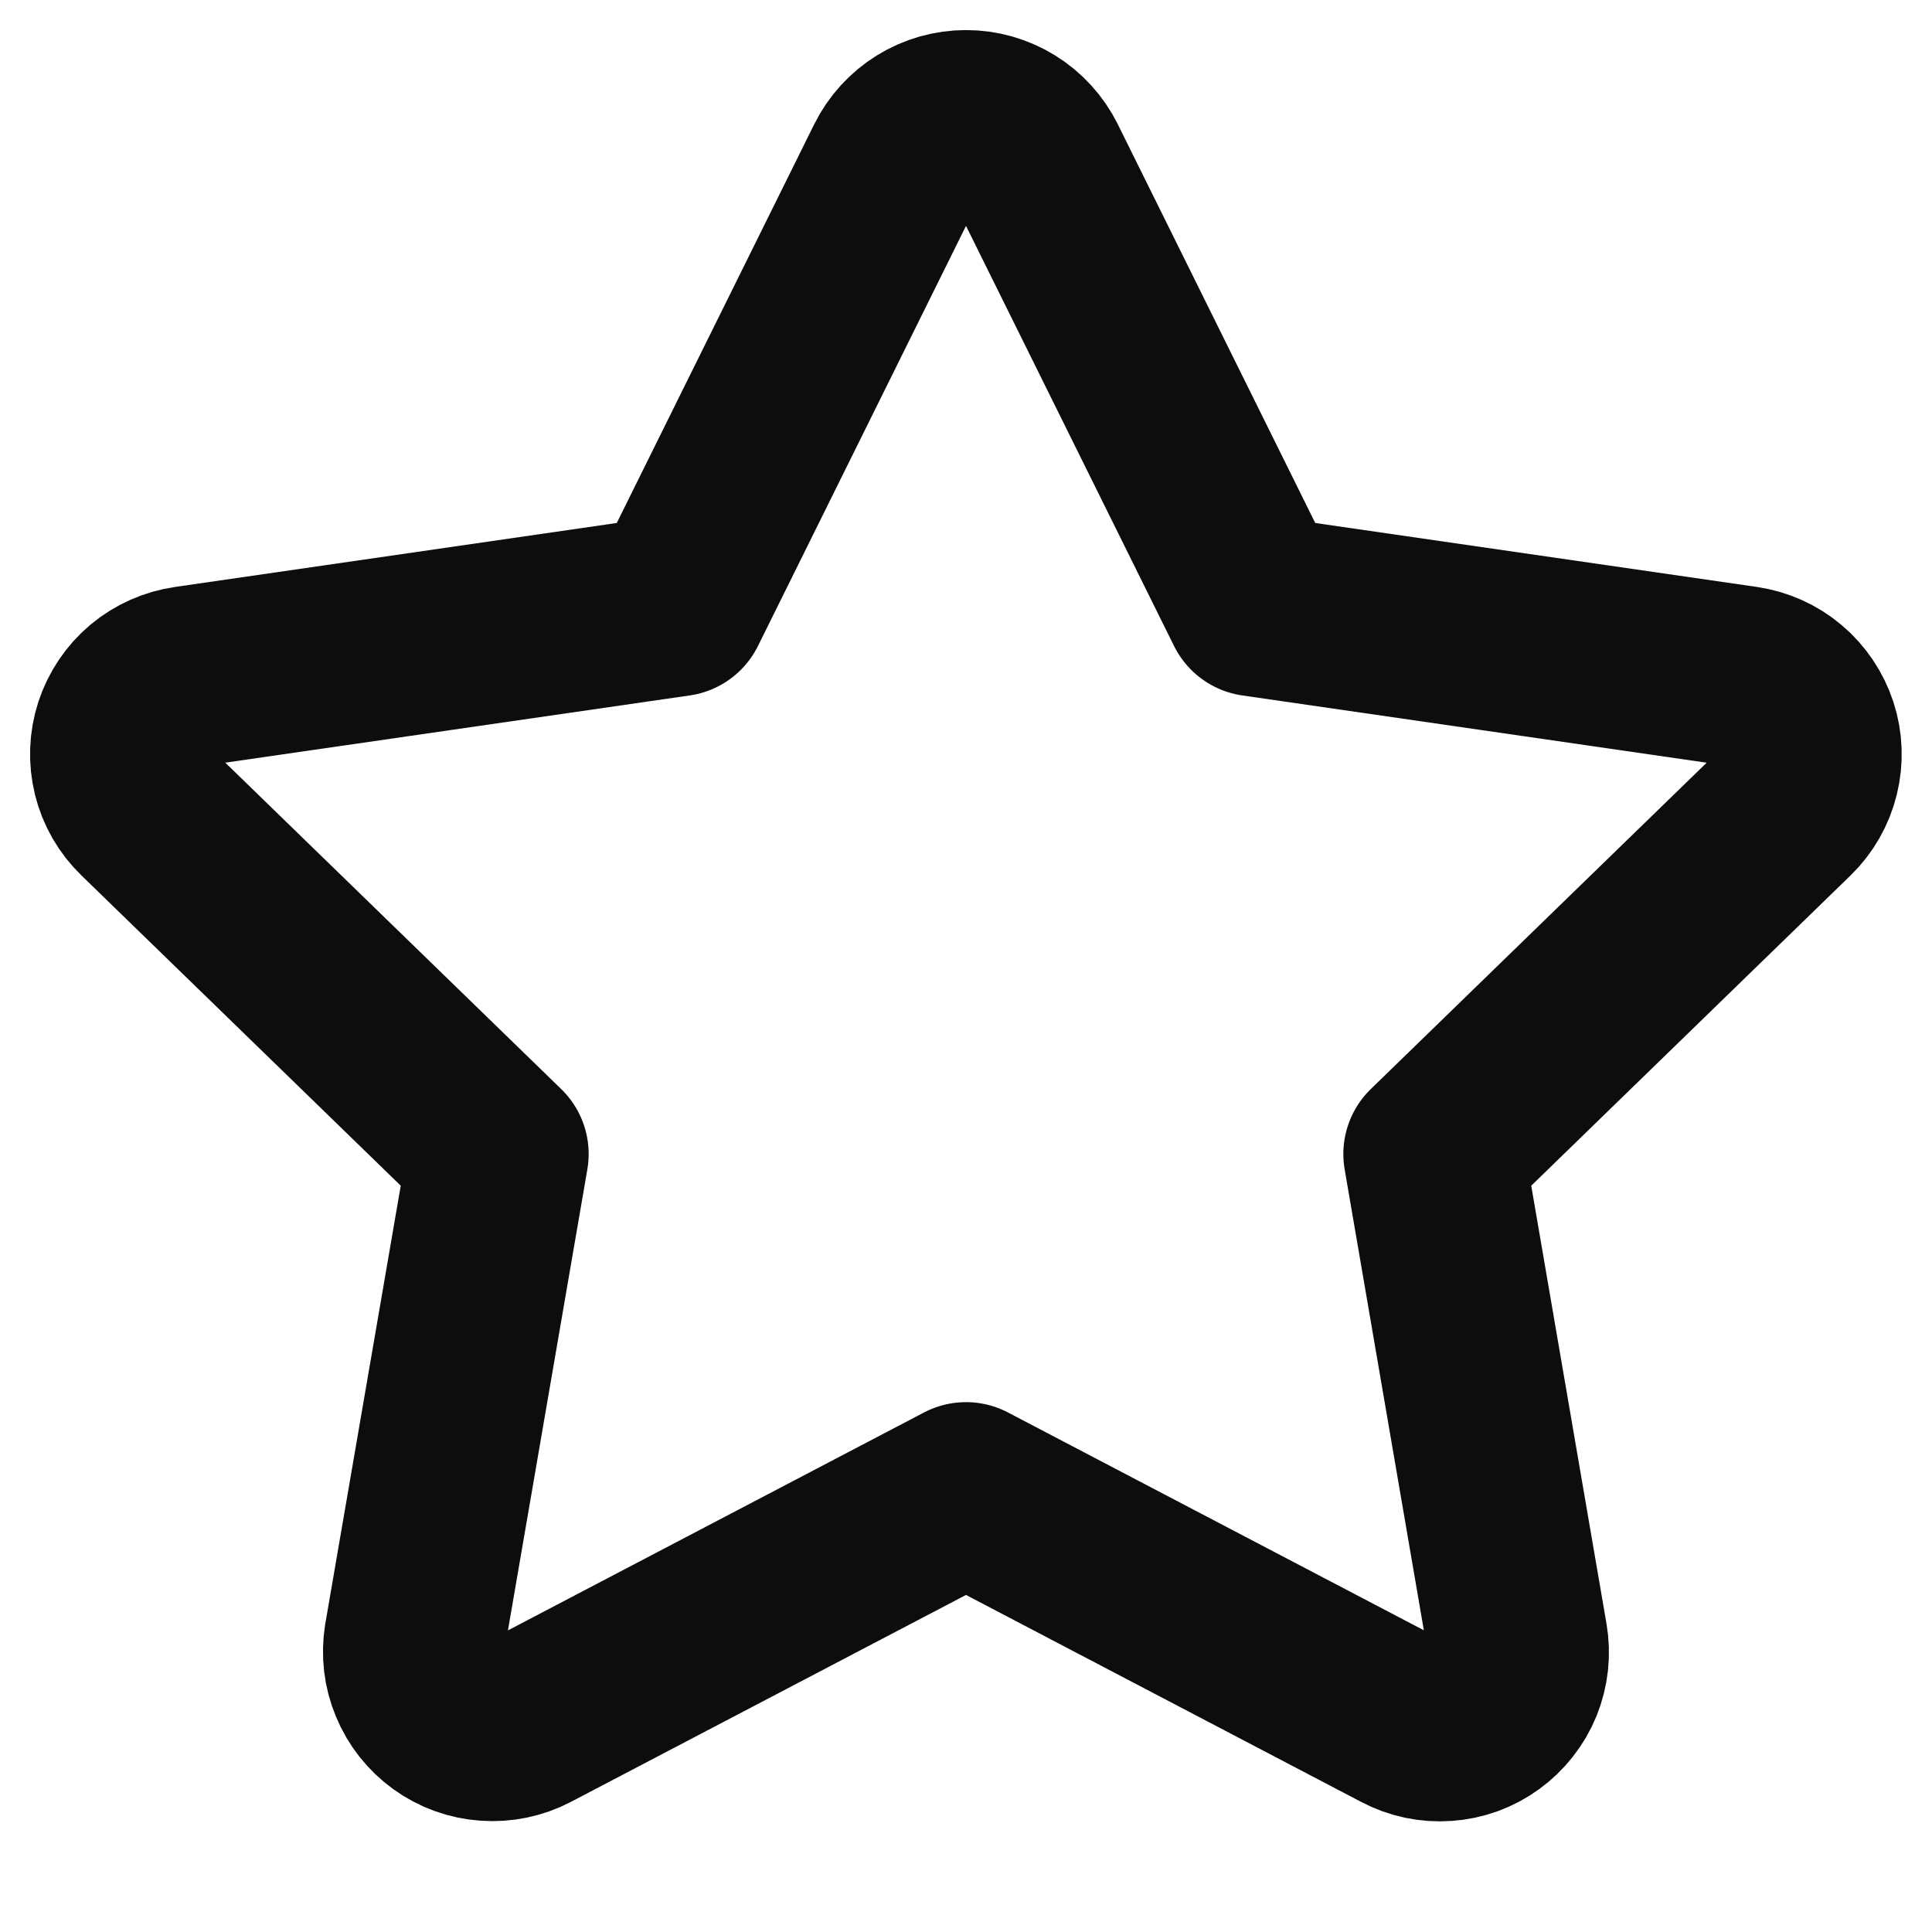 <svg width="16" height="16" viewBox="0 0 16 16" fill="none" xmlns="http://www.w3.org/2000/svg">
<path d="M8 12.362L4.38 14.258C4.273 14.314 4.152 14.339 4.031 14.33C3.91 14.322 3.794 14.28 3.696 14.209C3.598 14.138 3.521 14.041 3.475 13.929C3.428 13.817 3.414 13.695 3.433 13.575L4.125 9.557L1.197 6.712C1.109 6.627 1.047 6.52 1.018 6.402C0.989 6.284 0.993 6.16 1.031 6.044C1.069 5.929 1.138 5.826 1.231 5.748C1.325 5.67 1.438 5.62 1.558 5.603L5.605 5.017L7.415 1.362C7.469 1.253 7.553 1.161 7.656 1.097C7.759 1.033 7.878 0.999 8 0.999C8.122 0.999 8.241 1.033 8.344 1.097C8.447 1.161 8.531 1.253 8.585 1.362L10.395 5.017L14.442 5.603C14.562 5.621 14.675 5.671 14.767 5.749C14.86 5.827 14.929 5.93 14.967 6.045C15.005 6.16 15.009 6.284 14.98 6.402C14.951 6.52 14.89 6.627 14.803 6.712L11.875 9.557L12.565 13.573C12.586 13.693 12.572 13.816 12.527 13.929C12.481 14.041 12.404 14.139 12.306 14.21C12.208 14.282 12.091 14.324 11.97 14.332C11.849 14.341 11.727 14.315 11.62 14.258L8 12.362Z" stroke="#0D0D0D" stroke-width="1.5" stroke-linecap="round" stroke-linejoin="round"/>
</svg>
